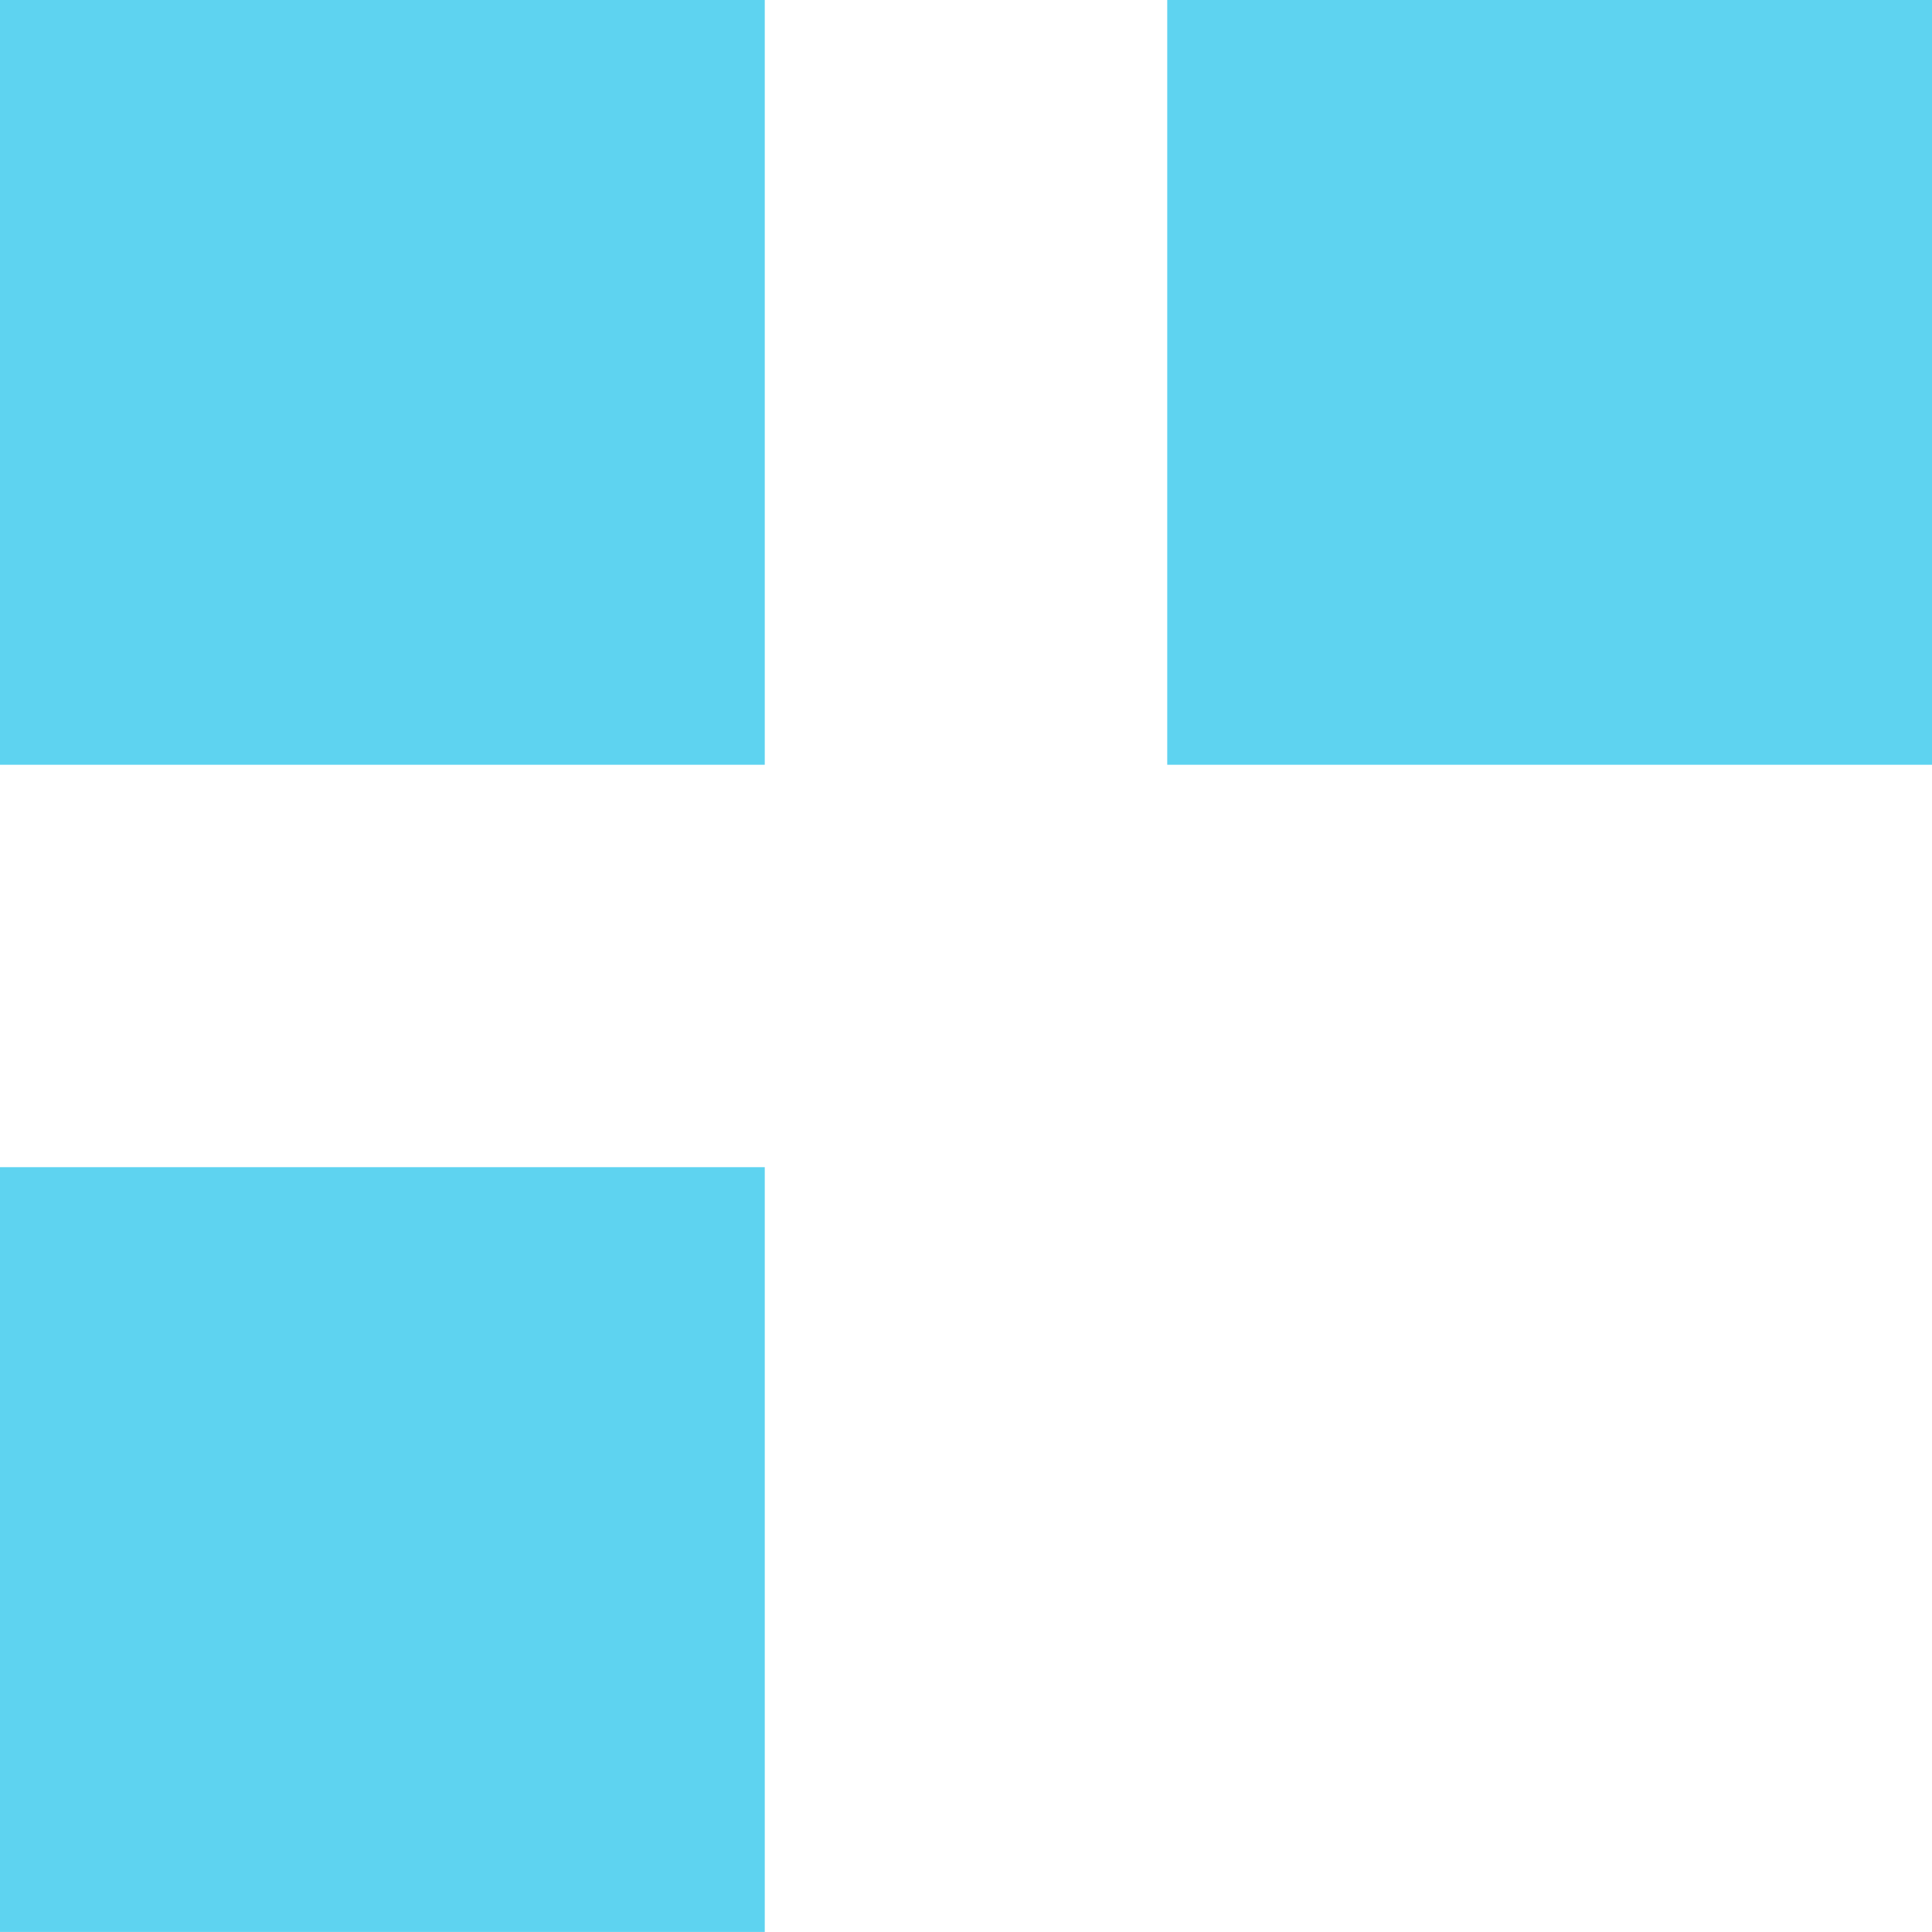 <svg width="38" height="38" viewBox="0 0 38 38" fill="none" xmlns="http://www.w3.org/2000/svg">
<g clip-path="url(#clip0_5165_8944)">
<path d="M15.042 0H0V15.042H15.042V0Z" fill="#5ED3F0"/>
<path d="M38 0H22.958V15.042H38V0Z" fill="#5ED3F0"/>
<path d="M15.042 22.957H0V37.999H15.042V22.957Z" fill="#5ED3F0"/>
</g>
<defs>
<clipPath id="clip0_5165_8944">
<rect width="38" height="38" fill="white"/>
</clipPath>
</defs>
</svg>
